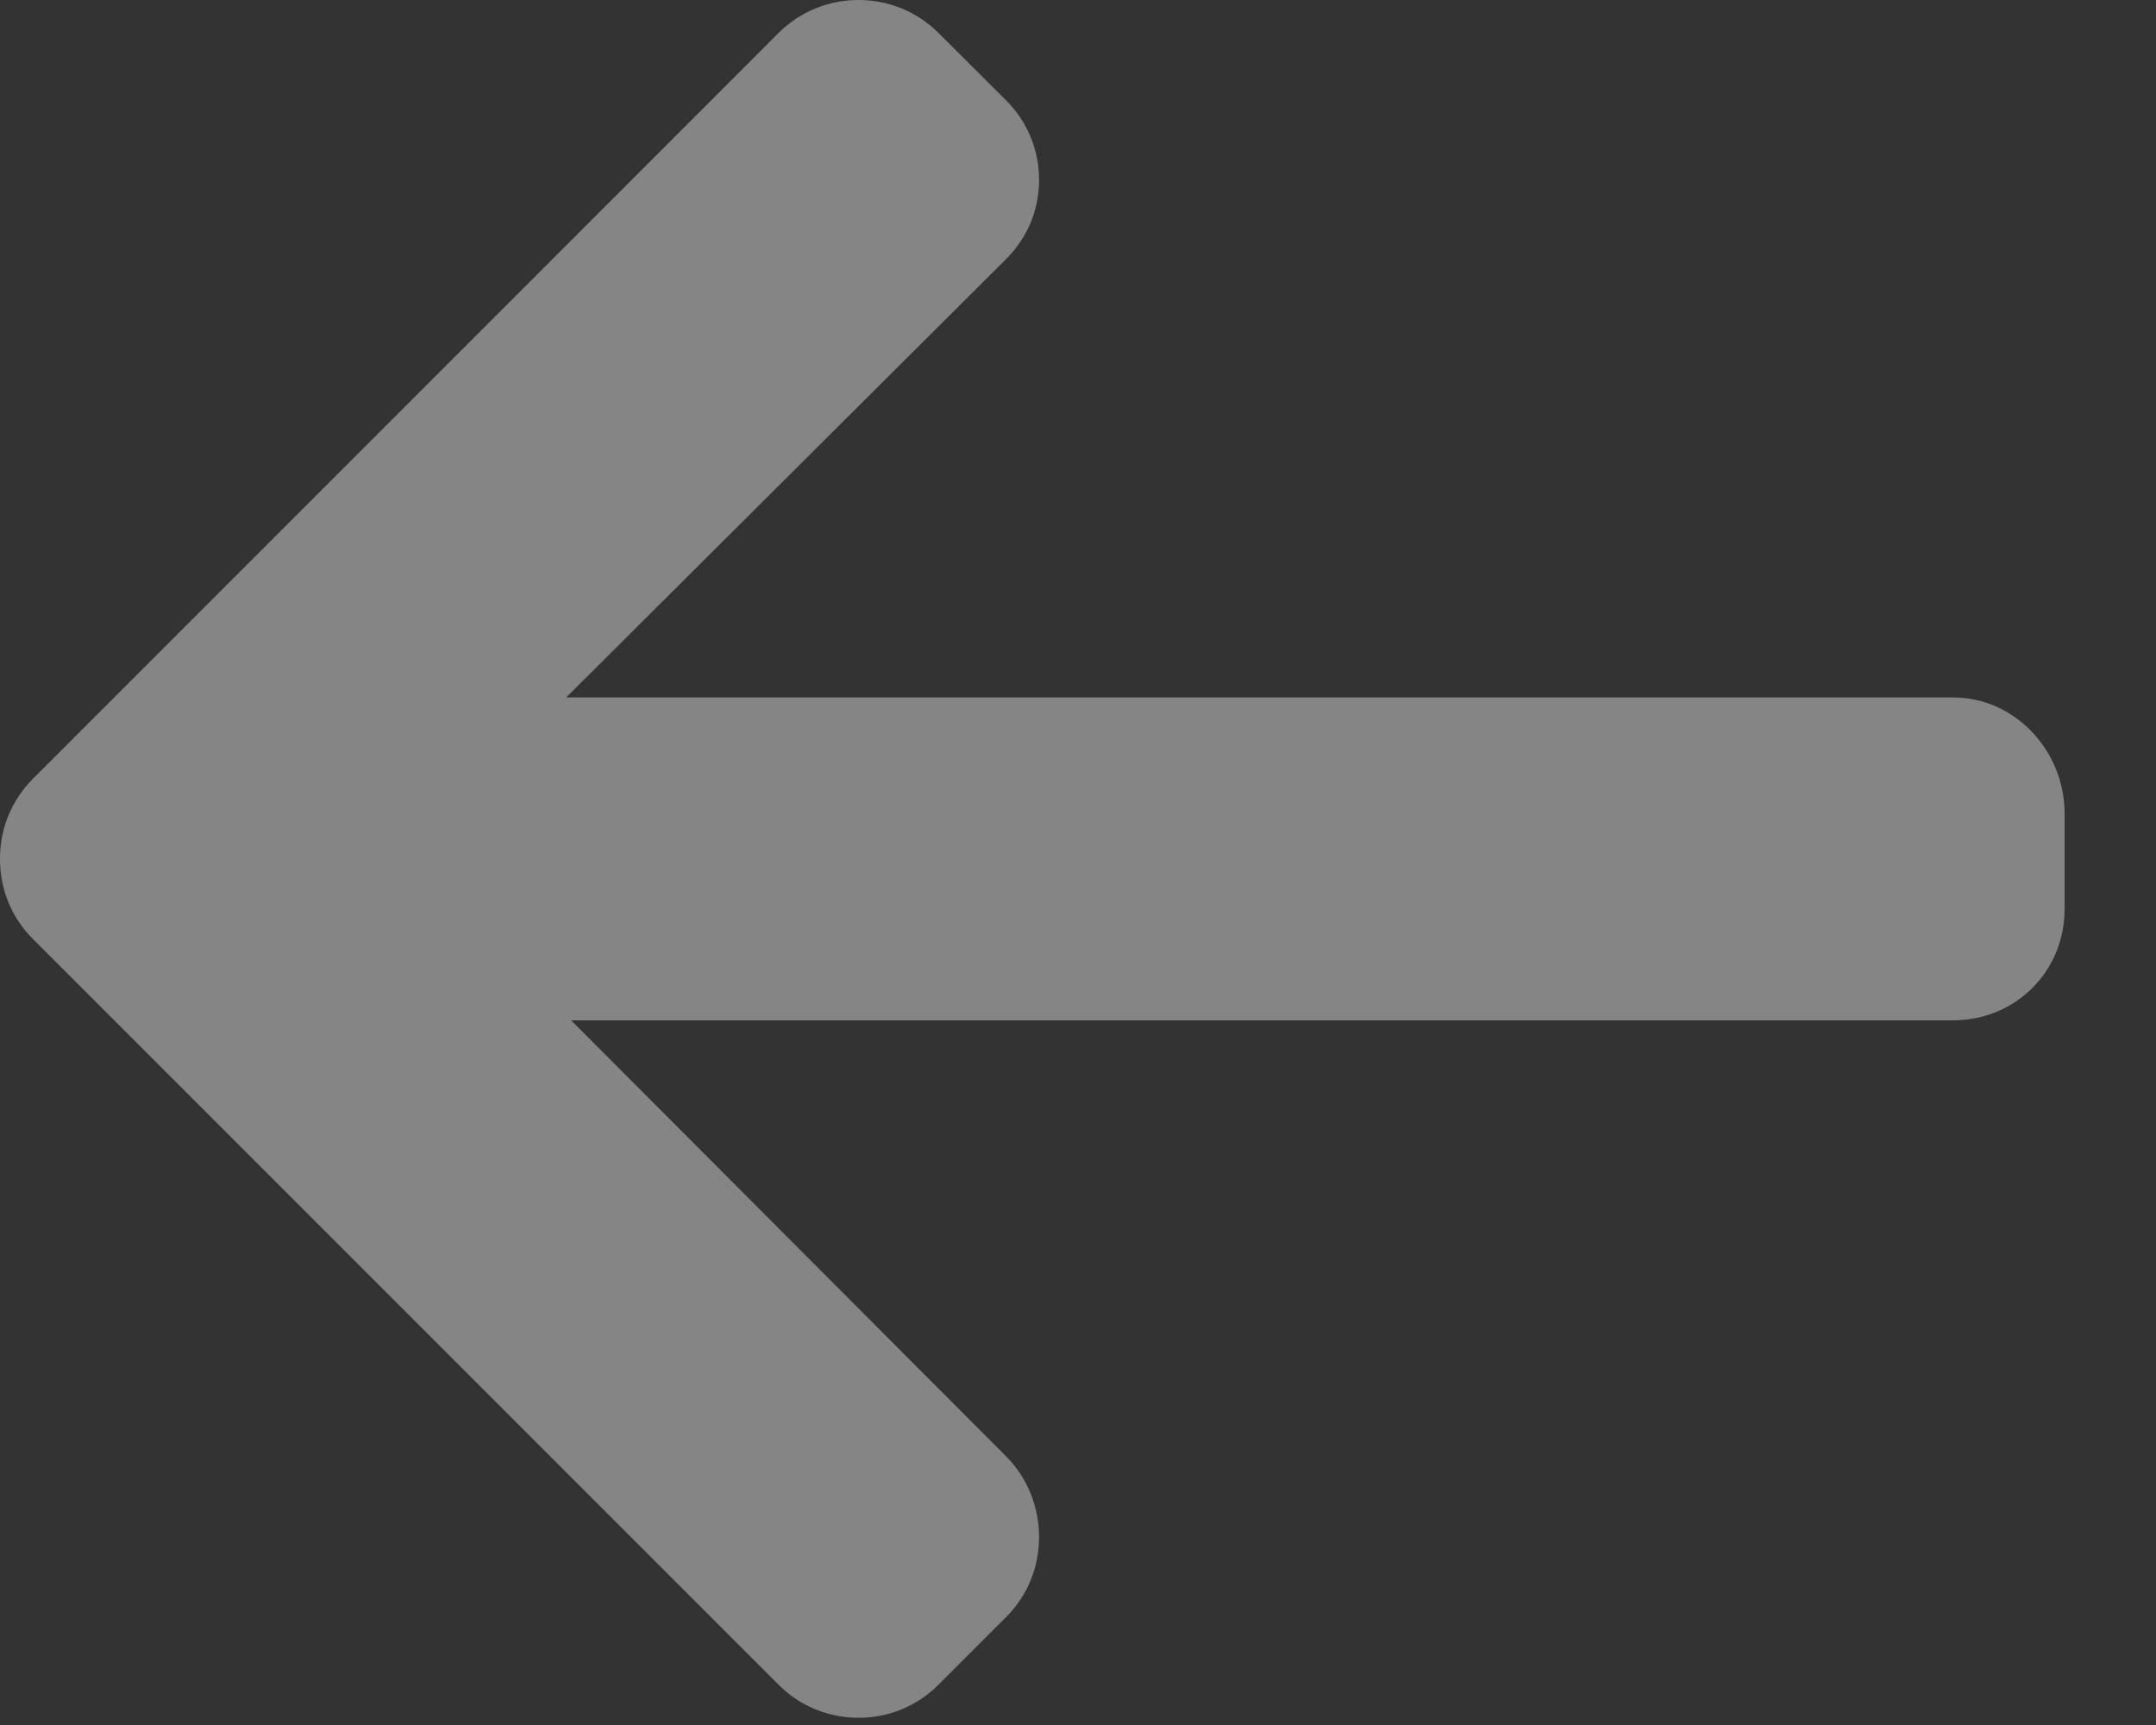<svg width="20" height="16" viewBox="0 0 20 16" fill="none" xmlns="http://www.w3.org/2000/svg">
<rect x="0" y="0" width="20" height="16" fill="#333333" stroke="none"/>
<path d="M0.306 8.71L7.223 15.627C7.42 15.824 7.683 15.933 7.964 15.933C8.245 15.933 8.508 15.824 8.705 15.627L9.333 14.999C9.53 14.802 9.639 14.538 9.639 14.258C9.639 13.977 9.53 13.705 9.333 13.508L5.298 9.464L18.117 9.464C18.695 9.464 19.152 9.012 19.152 8.433L19.152 7.545C19.152 6.967 18.695 6.469 18.117 6.469L5.252 6.469L9.333 2.403C9.53 2.205 9.639 1.949 9.639 1.669C9.639 1.388 9.53 1.128 9.333 0.931L8.705 0.305C8.507 0.108 8.244 -6.29424e-05 7.963 -6.29669e-05C7.683 -6.29915e-05 7.42 0.109 7.222 0.306L0.306 7.223C0.108 7.421 -0.001 7.685 0 7.966C-0.001 8.248 0.108 8.513 0.306 8.71Z" fill="white" fill-opacity="0.4"/>
</svg>
